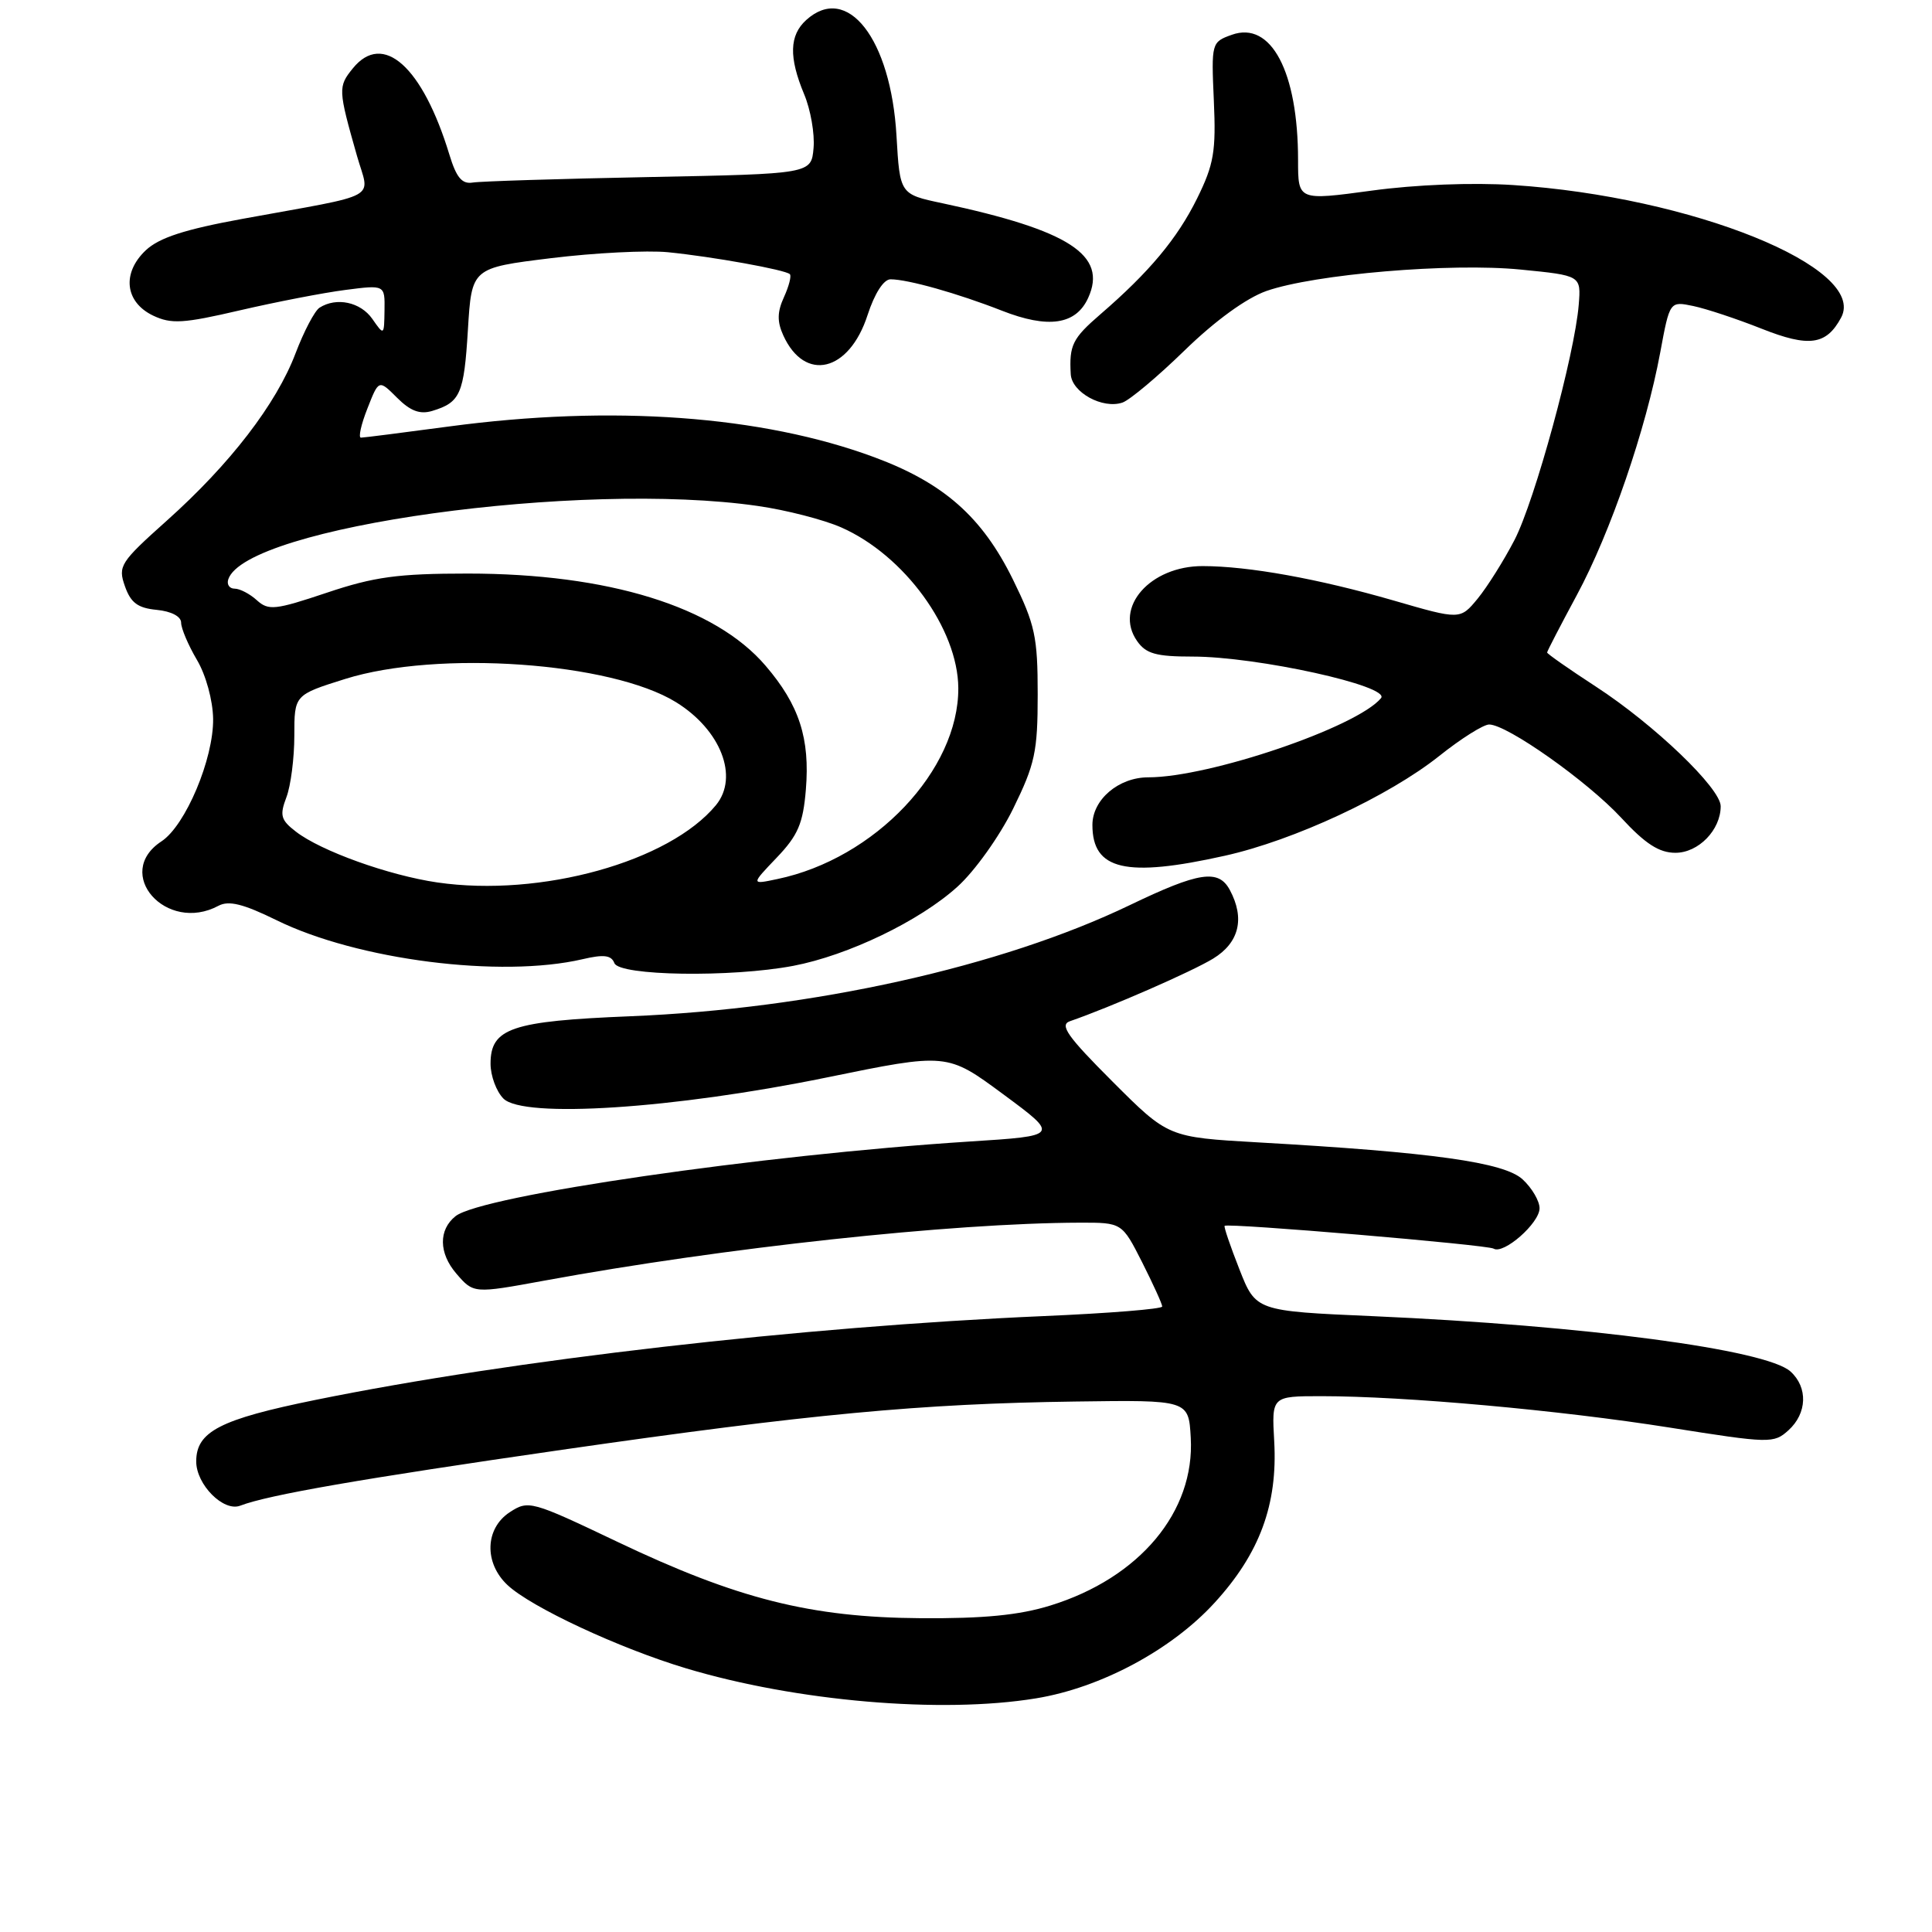 <?xml version="1.0" encoding="UTF-8" standalone="no"?>
<!DOCTYPE svg PUBLIC "-//W3C//DTD SVG 1.1//EN" "http://www.w3.org/Graphics/SVG/1.1/DTD/svg11.dtd" >
<svg xmlns="http://www.w3.org/2000/svg" xmlns:xlink="http://www.w3.org/1999/xlink" version="1.1" viewBox="0 0 256 256">
 <g >
 <path fill="currentColor"
d=" M 137.28 225.04 C 145.86 223.64 155.25 218.61 160.96 212.35 C 166.92 205.83 169.31 199.35 168.84 190.98 C 168.50 185.00 168.50 185.00 175.10 185.00 C 186.12 185.00 206.71 186.86 221.23 189.16 C 234.54 191.27 235.03 191.28 236.98 189.52 C 239.46 187.27 239.58 183.84 237.25 181.73 C 234.03 178.82 210.05 175.64 181.95 174.40 C 166.40 173.72 166.40 173.72 164.22 168.17 C 163.02 165.12 162.14 162.54 162.27 162.43 C 162.74 162.03 197.09 164.94 197.91 165.45 C 199.23 166.26 204.00 162.07 204.00 160.10 C 204.00 159.14 202.99 157.41 201.75 156.27 C 199.30 154.01 189.83 152.68 166.65 151.37 C 154.79 150.69 154.79 150.69 147.41 143.31 C 141.45 137.35 140.36 135.81 141.76 135.32 C 147.17 133.45 157.95 128.73 160.75 127.02 C 164.20 124.91 164.98 121.70 162.96 117.93 C 161.46 115.13 158.88 115.52 149.69 119.94 C 132.69 128.11 107.68 133.68 83.50 134.66 C 67.75 135.30 65.00 136.24 65.00 140.95 C 65.00 142.55 65.77 144.63 66.71 145.57 C 69.36 148.22 89.27 146.92 109.50 142.78 C 125.50 139.50 125.50 139.50 132.94 145.00 C 140.38 150.50 140.38 150.50 128.44 151.26 C 100.86 153.03 63.79 158.42 60.36 161.15 C 58.09 162.96 58.14 166.05 60.46 168.75 C 62.75 171.41 62.75 171.41 72.13 169.69 C 95.93 165.32 126.07 162.06 143.09 162.01 C 148.67 162.00 148.67 162.00 151.34 167.26 C 152.80 170.16 154.00 172.79 154.00 173.12 C 154.00 173.45 146.91 174.02 138.25 174.39 C 106.16 175.79 67.95 180.18 41.83 185.49 C 29.14 188.07 26.00 189.69 26.00 193.65 C 26.00 196.72 29.62 200.36 31.83 199.51 C 35.55 198.08 47.88 195.94 74.50 192.10 C 107.32 187.37 121.99 185.99 142.50 185.71 C 157.50 185.50 157.50 185.50 157.78 190.50 C 158.34 200.31 151.00 209.09 139.18 212.74 C 135.06 214.02 130.34 214.48 122.00 214.42 C 107.42 214.32 97.70 211.87 81.79 204.29 C 70.39 198.86 70.02 198.76 67.54 200.38 C 64.26 202.53 64.12 207.10 67.25 210.03 C 70.37 212.96 82.04 218.40 90.90 221.06 C 105.49 225.44 124.74 227.10 137.28 225.04 Z  M 105.11 127.98 C 112.36 126.60 121.85 122.04 126.86 117.50 C 129.14 115.45 132.44 110.83 134.24 107.17 C 137.14 101.26 137.50 99.63 137.50 92.01 C 137.50 84.37 137.15 82.76 134.21 76.77 C 130.12 68.47 125.04 63.99 115.84 60.58 C 100.94 55.06 81.09 53.62 59.50 56.51 C 53.45 57.32 48.20 57.99 47.83 57.99 C 47.46 58.00 47.84 56.26 48.68 54.14 C 50.19 50.28 50.19 50.28 52.61 52.70 C 54.37 54.46 55.64 54.94 57.27 54.45 C 61.00 53.32 61.48 52.22 62.00 43.70 C 62.50 35.50 62.50 35.50 73.00 34.21 C 78.78 33.50 85.75 33.15 88.50 33.42 C 94.43 34.01 104.08 35.75 104.66 36.33 C 104.89 36.56 104.54 37.92 103.88 39.37 C 102.98 41.33 102.96 42.62 103.79 44.44 C 106.64 50.70 112.52 49.29 114.96 41.74 C 115.89 38.88 117.09 37.01 118.00 37.01 C 120.30 37.01 126.92 38.88 132.74 41.16 C 138.90 43.58 142.57 43.04 144.19 39.47 C 146.77 33.81 141.70 30.52 124.87 26.93 C 119.24 25.74 119.24 25.74 118.79 18.00 C 118.05 5.13 112.27 -2.27 106.83 2.65 C 104.59 4.68 104.51 7.58 106.55 12.48 C 107.41 14.52 107.97 17.74 107.80 19.62 C 107.50 23.04 107.50 23.04 86.00 23.46 C 74.17 23.69 63.66 24.02 62.63 24.19 C 61.22 24.42 60.47 23.53 59.55 20.50 C 55.99 8.81 50.75 4.12 46.75 9.06 C 44.78 11.49 44.80 11.86 47.30 20.65 C 48.99 26.58 50.79 25.59 32.12 29.00 C 24.47 30.40 21.11 31.49 19.32 33.16 C 16.12 36.18 16.55 40.03 20.29 41.82 C 22.70 42.96 24.28 42.87 31.79 41.12 C 36.58 40.01 42.86 38.79 45.75 38.42 C 51.00 37.74 51.00 37.74 50.95 41.12 C 50.90 44.48 50.89 44.49 49.33 42.25 C 47.77 40.02 44.58 39.34 42.34 40.77 C 41.70 41.18 40.27 43.90 39.16 46.82 C 36.61 53.54 30.48 61.50 22.10 68.99 C 15.93 74.51 15.61 75.00 16.55 77.67 C 17.32 79.87 18.25 80.57 20.77 80.81 C 22.70 81.00 24.00 81.68 24.00 82.51 C 24.00 83.26 24.94 85.48 26.09 87.43 C 27.29 89.45 28.20 92.80 28.24 95.24 C 28.31 100.55 24.58 109.39 21.40 111.48 C 14.94 115.71 22.03 123.73 28.95 120.02 C 30.32 119.29 32.24 119.77 36.64 121.93 C 47.36 127.20 66.34 129.62 77.19 127.10 C 80.00 126.44 81.00 126.56 81.41 127.62 C 82.06 129.31 96.88 129.54 105.11 127.98 Z  M 162.30 113.39 C 171.46 111.35 184.00 105.51 190.72 100.16 C 193.59 97.87 196.56 96.00 197.32 96.00 C 199.69 96.00 210.31 103.50 214.81 108.35 C 218.01 111.82 219.85 113.00 222.00 113.00 C 225.06 113.00 228.00 109.97 228.00 106.83 C 228.00 104.45 219.21 96.02 211.45 90.97 C 207.90 88.66 205.00 86.63 205.00 86.46 C 205.00 86.29 206.78 82.86 208.95 78.83 C 213.39 70.59 218.10 56.88 219.99 46.70 C 221.25 39.90 221.25 39.90 224.37 40.55 C 226.09 40.91 230.16 42.26 233.41 43.55 C 239.71 46.05 242.00 45.73 243.96 42.08 C 247.49 35.48 224.19 26.06 200.50 24.52 C 195.13 24.17 187.57 24.46 181.75 25.26 C 172.00 26.58 172.00 26.58 172.00 21.23 C 172.00 9.50 168.43 2.74 163.22 4.61 C 160.53 5.57 160.50 5.68 160.84 13.34 C 161.14 20.06 160.85 21.78 158.62 26.30 C 155.99 31.62 152.27 36.07 145.79 41.66 C 142.11 44.84 141.66 45.74 141.88 49.59 C 142.02 52.00 146.12 54.24 148.74 53.34 C 149.71 53.00 153.43 49.88 157.00 46.40 C 161.02 42.49 165.14 39.50 167.80 38.56 C 174.17 36.33 192.21 34.80 201.50 35.72 C 209.50 36.51 209.50 36.51 209.19 40.38 C 208.66 46.97 203.38 66.33 200.68 71.55 C 199.27 74.27 197.07 77.77 195.80 79.32 C 193.48 82.13 193.48 82.13 184.66 79.57 C 174.70 76.69 165.46 75.02 159.38 75.01 C 152.40 74.99 147.56 80.50 150.67 84.94 C 151.85 86.63 153.19 87.00 158.02 87.00 C 166.57 87.00 184.32 90.91 182.99 92.51 C 179.81 96.35 160.26 103.00 152.16 103.00 C 148.22 103.00 144.75 105.95 144.75 109.31 C 144.75 115.29 149.18 116.32 162.30 113.39 Z  M 57.95 116.93 C 51.51 115.99 42.51 112.76 39.20 110.19 C 37.20 108.65 37.04 108.04 37.95 105.64 C 38.53 104.12 39.00 100.44 39.00 97.48 C 39.00 92.08 39.00 92.08 45.75 89.96 C 58.01 86.12 80.98 87.74 89.57 93.04 C 95.51 96.71 97.93 102.94 94.88 106.67 C 88.70 114.18 71.66 118.92 57.95 116.93 Z  M 102.92 113.64 C 105.74 110.69 106.41 109.12 106.78 104.64 C 107.34 97.85 105.91 93.42 101.44 88.21 C 94.74 80.37 80.60 76.00 61.98 76.00 C 52.72 76.00 49.58 76.43 43.30 78.54 C 36.46 80.83 35.58 80.93 34.04 79.54 C 33.11 78.69 31.78 78.00 31.09 78.00 C 30.40 78.00 30.02 77.44 30.25 76.76 C 32.57 69.80 76.94 63.65 100.39 67.04 C 104.18 67.58 109.17 68.87 111.48 69.89 C 119.84 73.58 126.93 83.33 126.98 91.17 C 127.04 102.04 115.93 113.78 103.00 116.48 C 99.50 117.22 99.50 117.22 102.92 113.64 Z "/>
</g>
</svg>